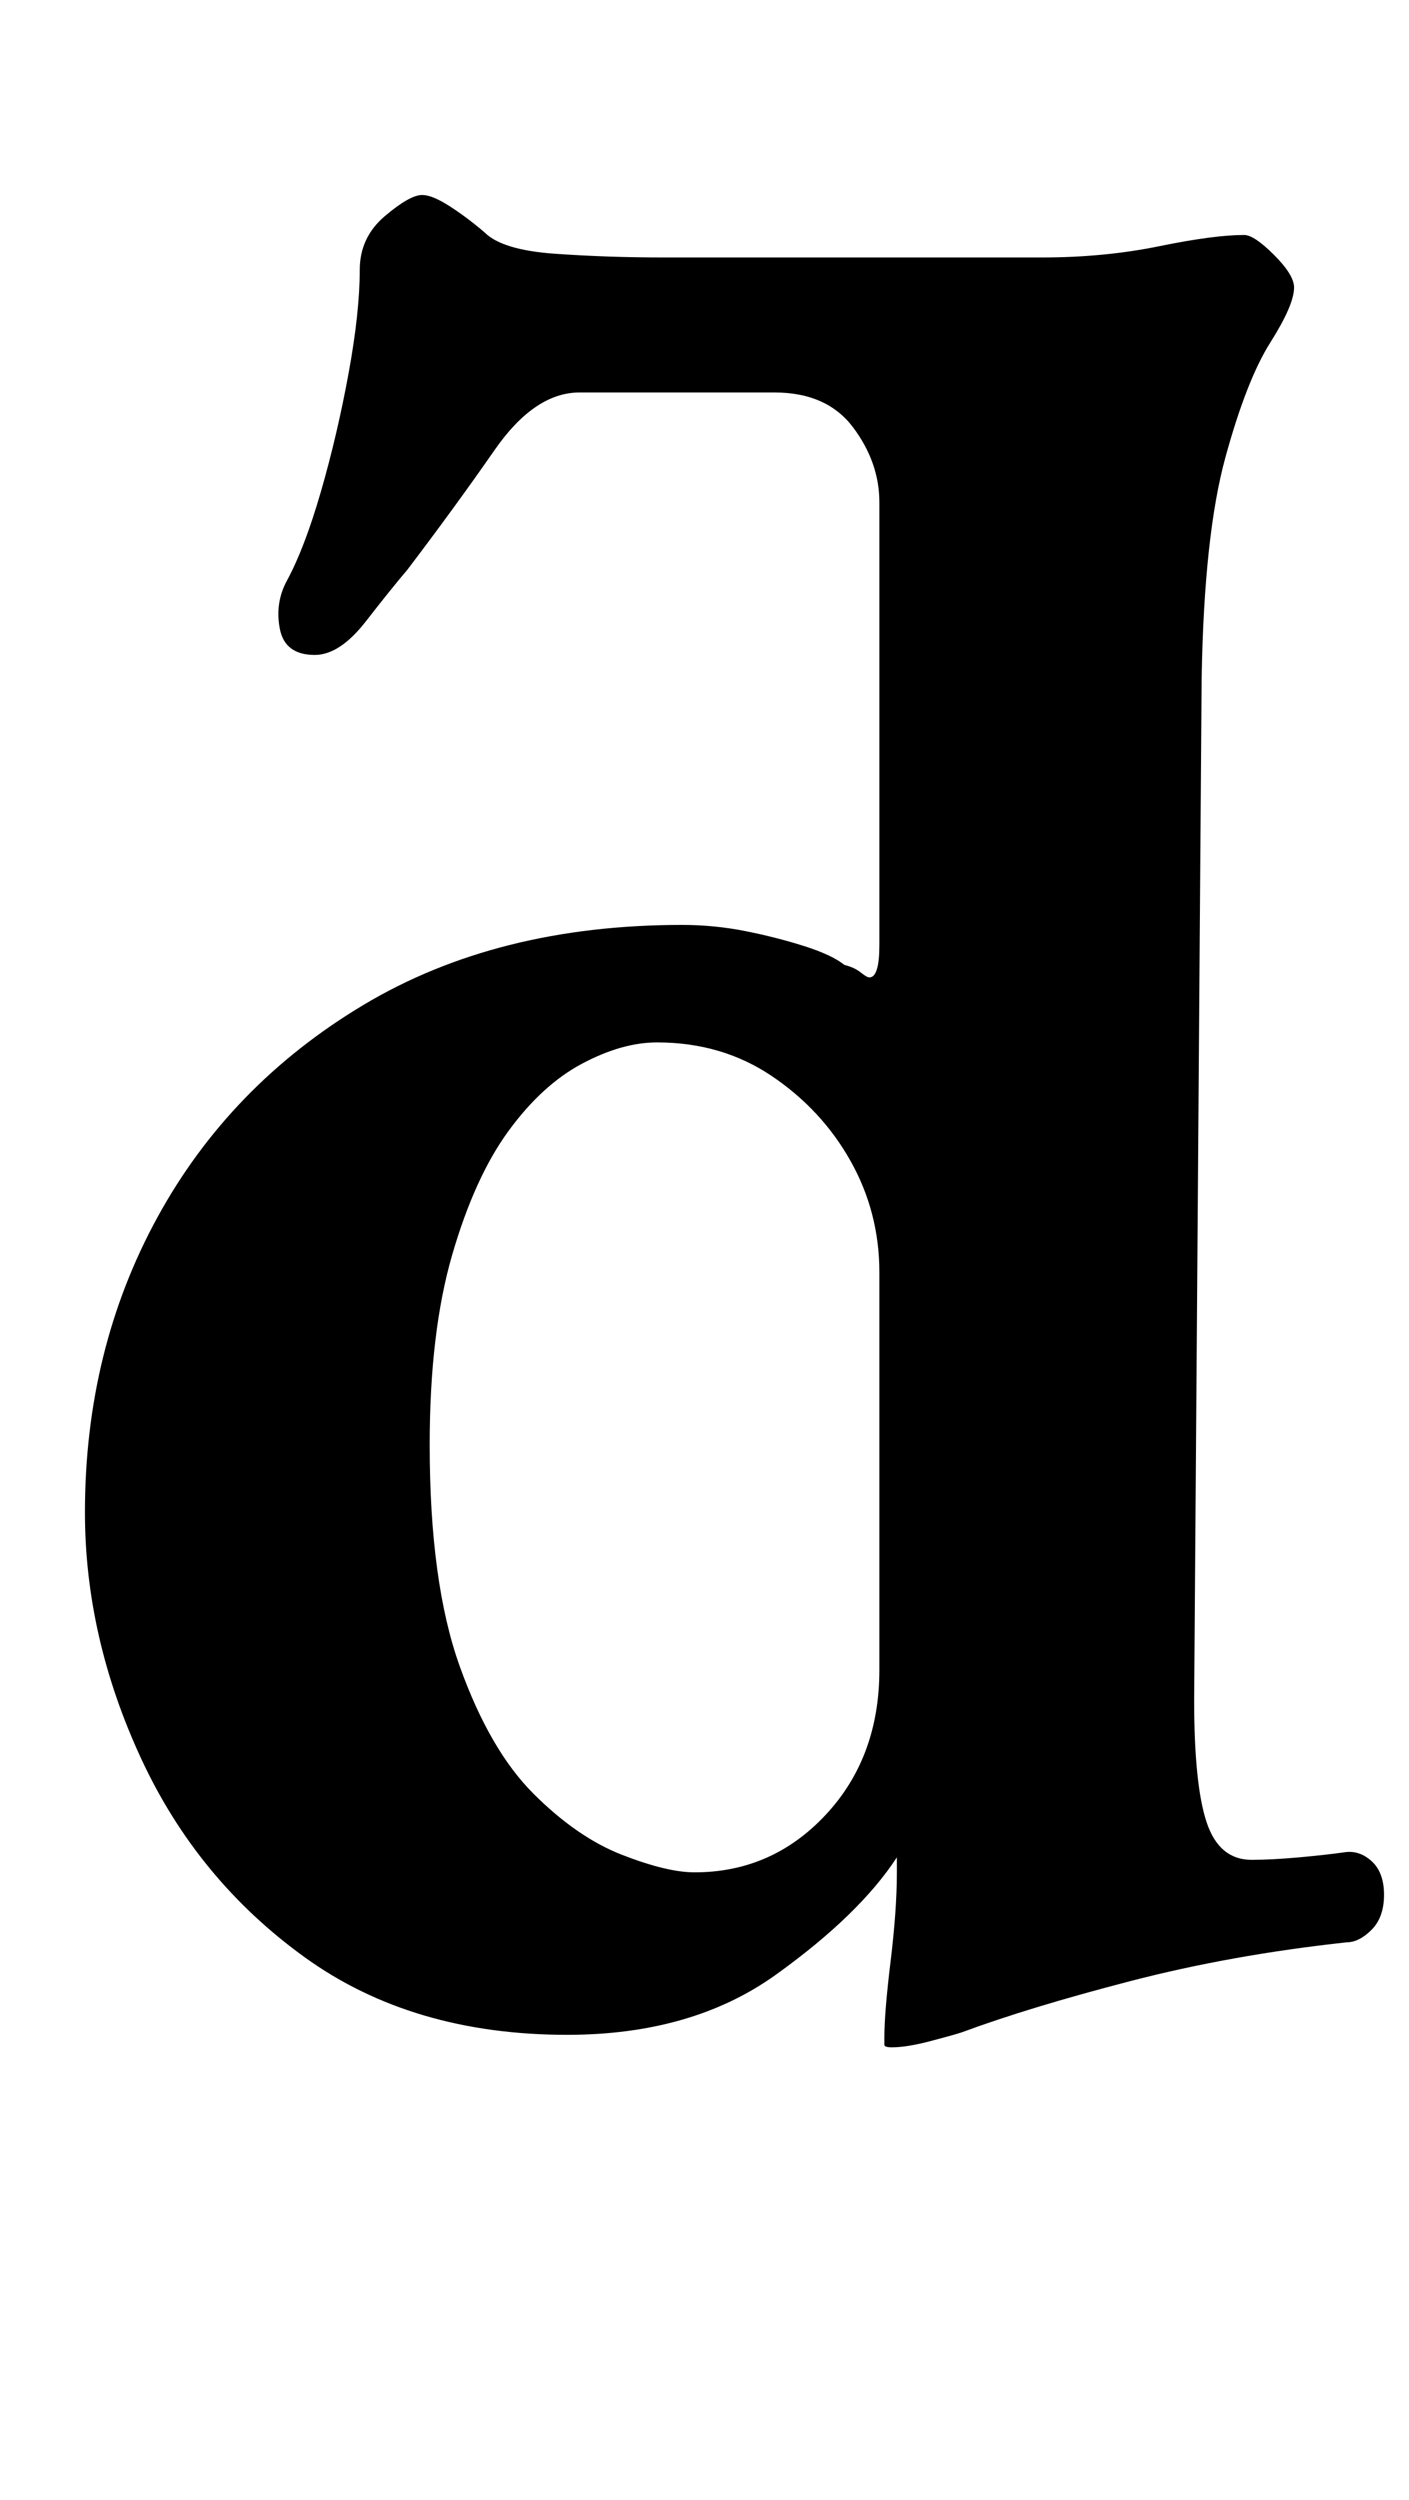 <?xml version="1.0" standalone="no"?>
<!DOCTYPE svg PUBLIC "-//W3C//DTD SVG 1.1//EN" "http://www.w3.org/Graphics/SVG/1.1/DTD/svg11.dtd" >
<svg xmlns="http://www.w3.org/2000/svg" xmlns:xlink="http://www.w3.org/1999/xlink" version="1.1" viewBox="-10 0 564 1000">
  <g transform="matrix(1 0 0 -1 0 800)">
   <path fill="currentColor"
d="M347 -19q-3 0 -3 1v3q0 10 2.5 30.5t2.5 35.5v6q-15 -23 -48.5 -47t-83.5 -24q-62 0 -105 31t-65.5 79.5t-22.5 98.5q0 65 29 118t82.5 85t127.5 32q13 0 25.5 -2.5t23.5 -6t16 -7.5q4 -1 6.5 -3t3.5 -2q4 0 4 13v177q0 16 -10.5 30t-31.5 14h-78q-18 0 -34 -23t-35 -48
q-6 -7 -16.5 -20.5t-20.5 -13.5q-12 0 -14 10.5t3 19.5q7 13 13.5 35.5t11 47t4.5 41.5q0 13 10 21.5t15 8.5q4 0 11 -4.5t14 -10.5q7 -7 28 -8.5t44 -1.5h151q25 0 47 4.5t34 4.5q4 0 12 -8t8 -13q0 -7 -9.5 -22t-18 -46t-9.5 -88l-3 -409q0 -34 5 -49t18 -15q8 0 19 1
t18 2q6 1 11 -3.5t5 -13.5t-5 -14t-10 -5q-46 -5 -86.5 -15.5t-67.5 -20.5q-3 -1 -12.5 -3.5t-15.5 -2.5zM268 51q31 0 52.5 23t21.5 58v159q0 24 -11.5 44.5t-31.5 34t-46 13.5q-14 0 -30 -8.5t-29.5 -27t-22.5 -49.5t-9 -76q0 -55 12 -88.5t29.5 -51t35.5 -24.5t29 -7z
" />
  </g>

</svg>
